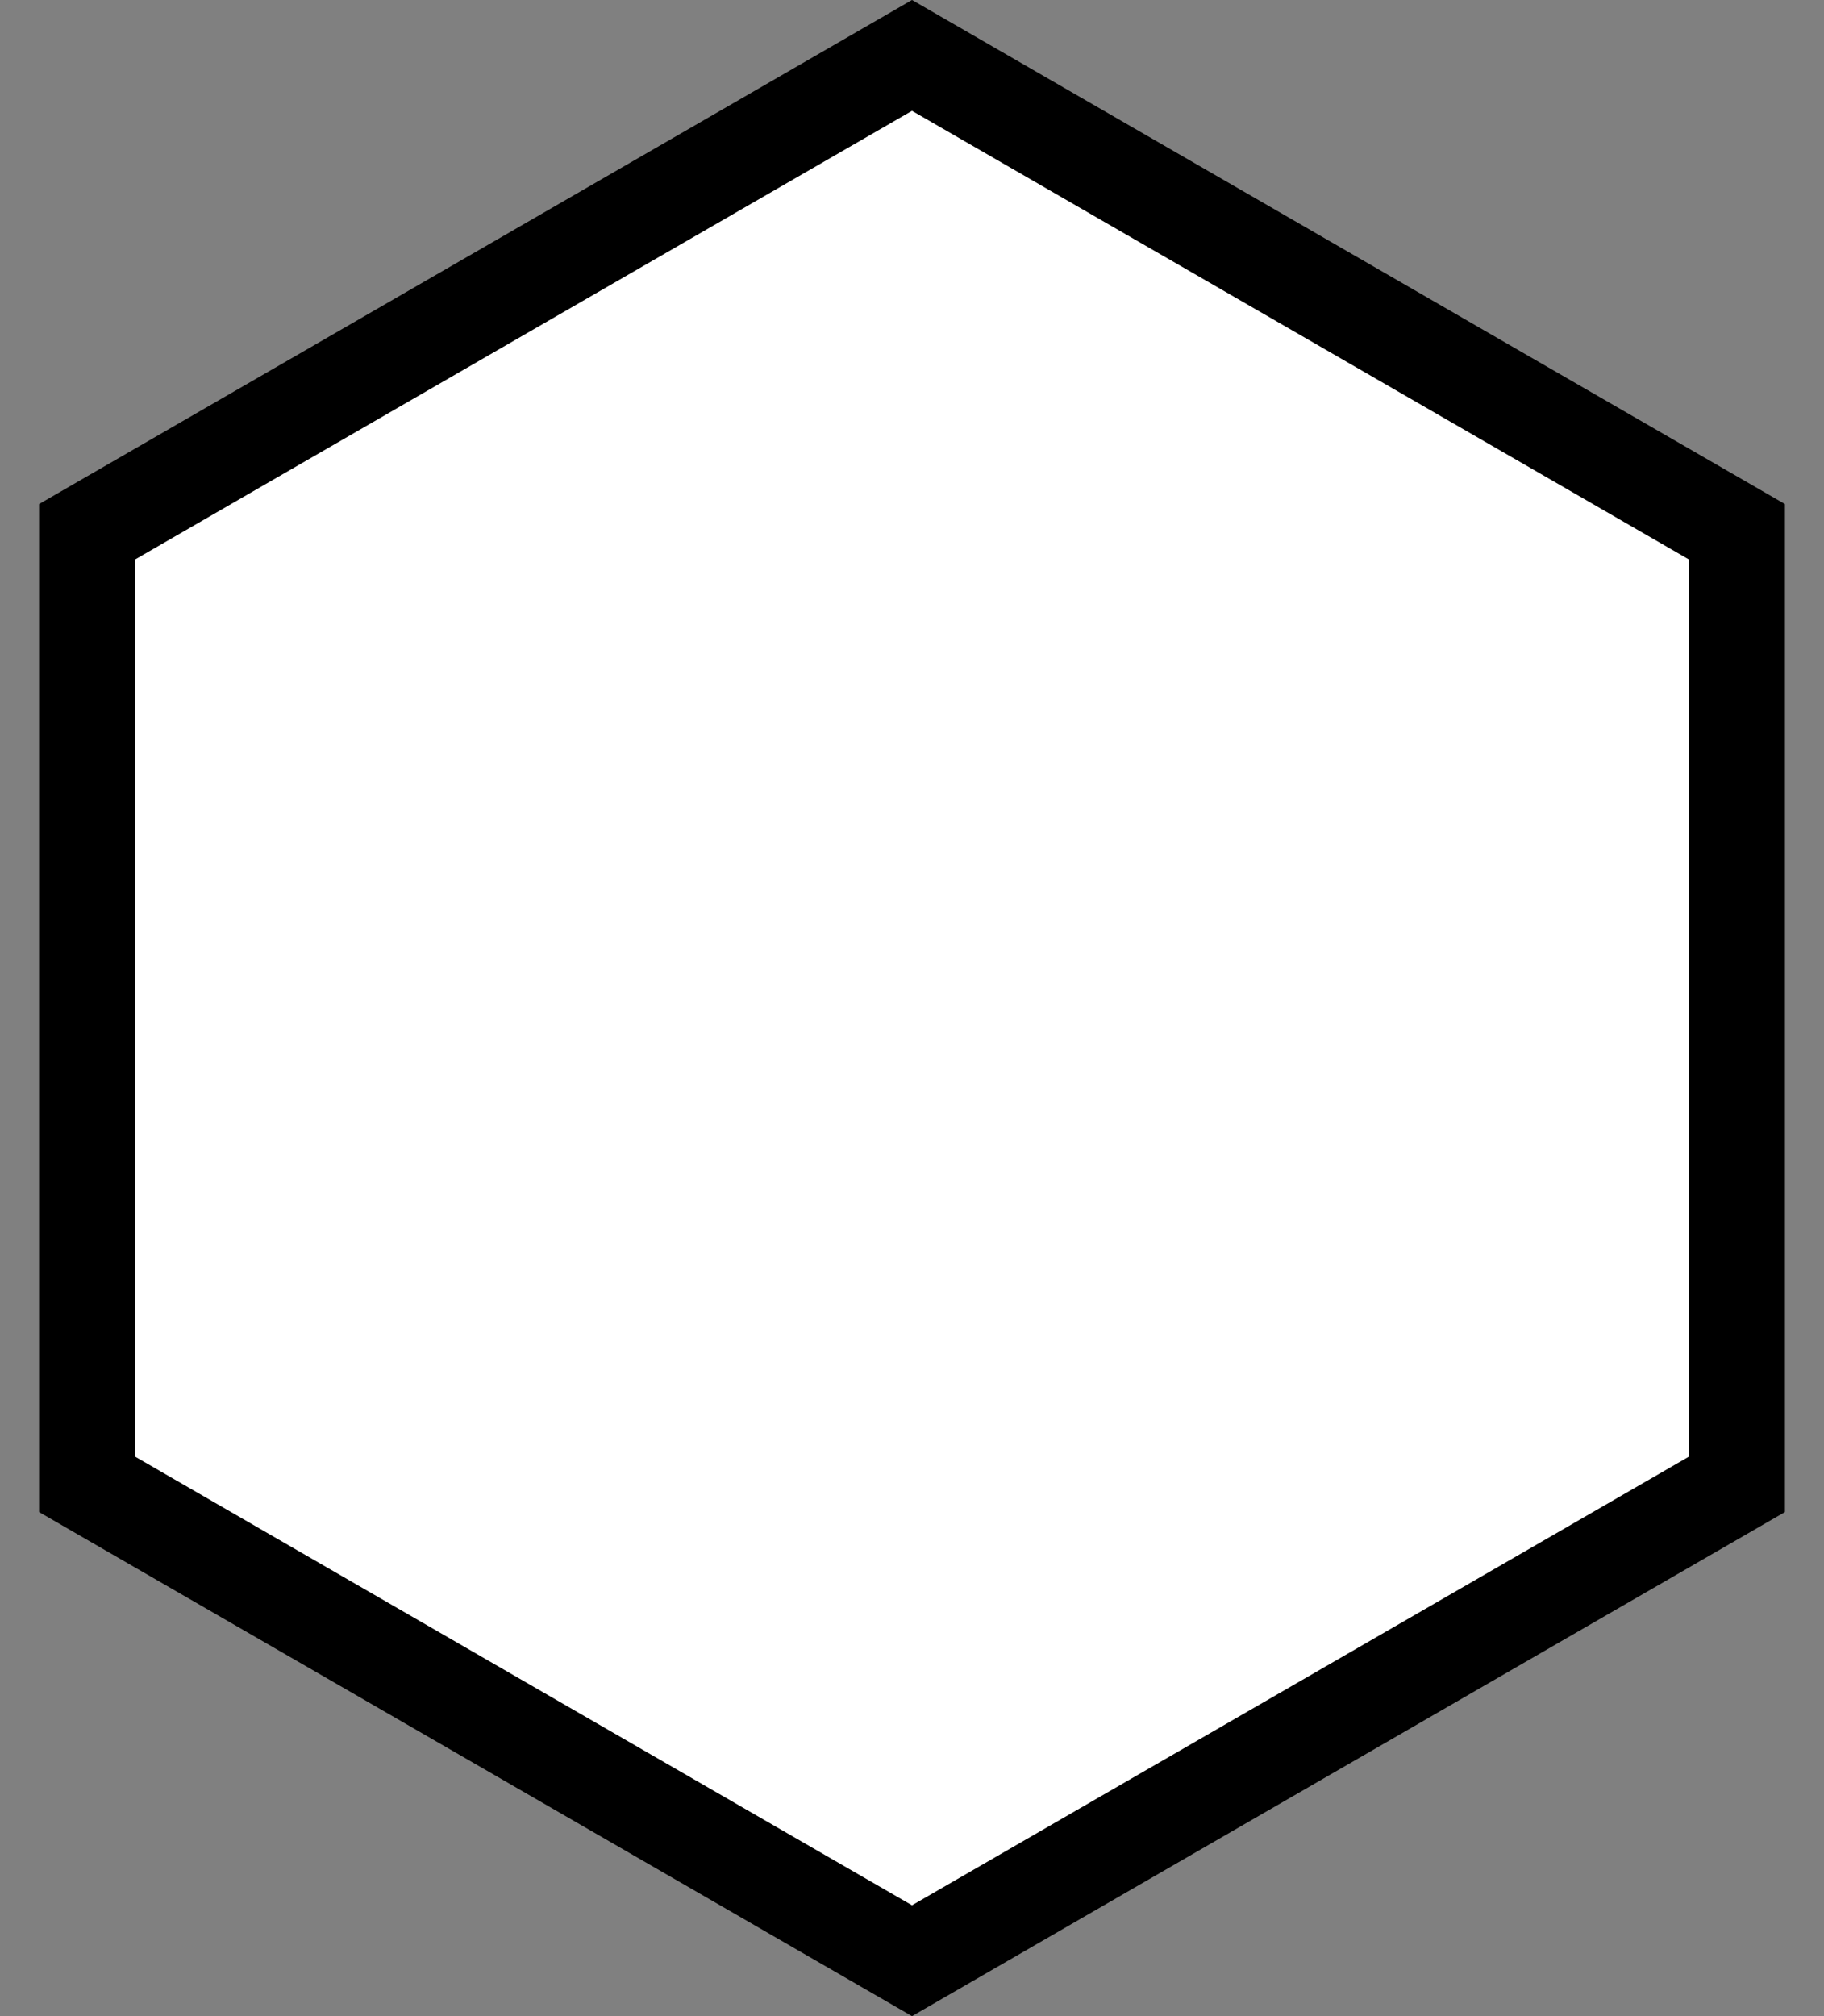 <svg width="19" height="21" viewBox="0 0 19 21" fill="none" xmlns="http://www.w3.org/2000/svg">
<rect x="0" y="0" width="19" height="21" fill="#808080" stroke="none"/>
<path d="M18.093 5.539L9.5 0.577L0.907 5.539L0.907 15.461L9.5 20.423L18.093 15.461L18.093 5.539Z" fill="white" stroke="black"/>
</svg>
